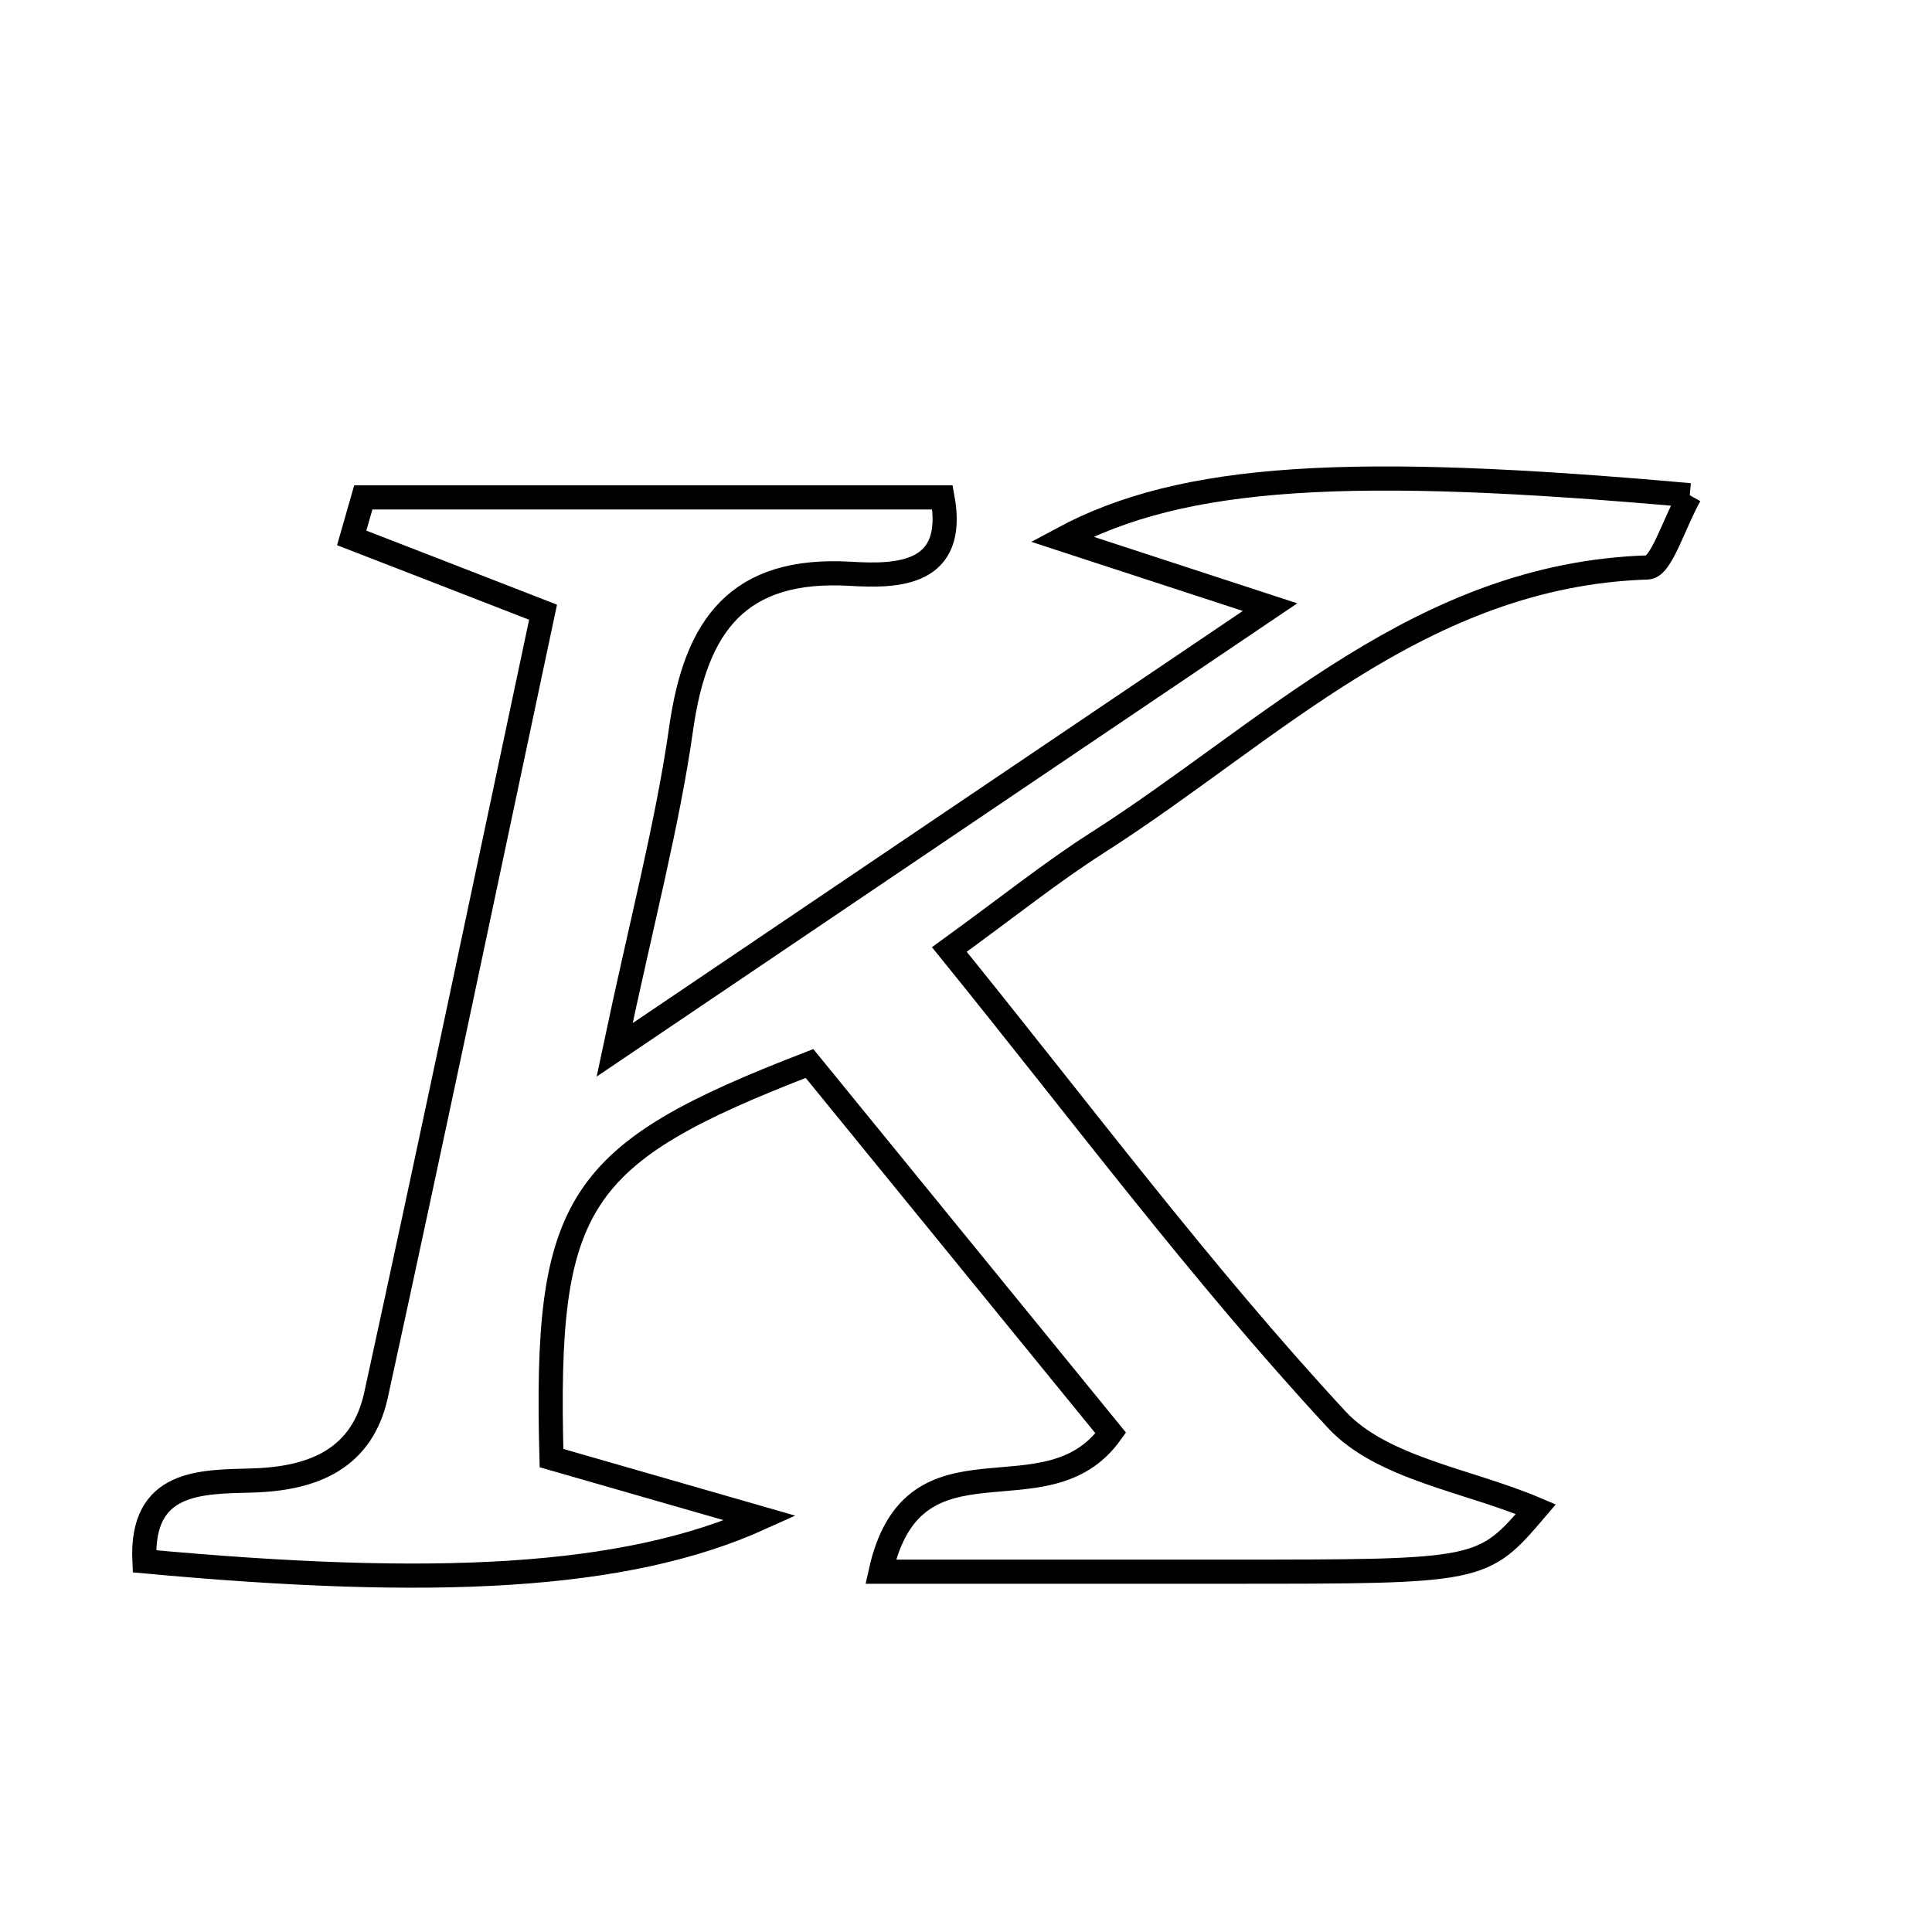 <svg xmlns="http://www.w3.org/2000/svg" viewBox="0.0 0.0 24.0 24.0" height="200px" width="200px"><path fill="none" stroke="black" stroke-width=".3" stroke-opacity="1.0"  filling="0" d="M20.991 6.152 C20.791 6.509 20.638 7.043 20.468 7.049 C17.651 7.139 15.785 9.094 13.629 10.471 C13.062 10.833 12.535 11.257 11.793 11.795 C13.42 13.802 14.914 15.809 16.603 17.633 C17.168 18.243 18.236 18.388 19.079 18.747 C18.416 19.524 18.416 19.524 15.289 19.524 C13.884 19.524 12.479 19.524 10.94 19.524 C11.35 17.686 12.992 18.93 13.798 17.801 C12.585 16.312 11.314 14.754 10.056 13.211 C7.15 14.334 6.766 14.922 6.851 18.113 C7.581 18.323 8.331 18.538 9.445 18.859 C7.764 19.618 5.39 19.728 1.794 19.395 C1.746 18.384 2.498 18.41 3.14 18.391 C3.908 18.368 4.501 18.113 4.672 17.326 C5.38 14.083 6.06 10.834 6.746 7.605 C5.79 7.233 5.08 6.957 4.369 6.682 C4.417 6.514 4.465 6.346 4.513 6.179 C6.907 6.179 9.302 6.179 11.708 6.179 C11.885 7.145 11.153 7.163 10.567 7.128 C9.162 7.045 8.643 7.774 8.462 9.046 C8.292 10.244 7.977 11.421 7.635 13.042 C10.474 11.124 12.967 9.439 15.777 7.542 C14.758 7.209 14.098 6.993 13.191 6.697 C14.7 5.885 16.789 5.775 20.991 6.152"></path></svg>